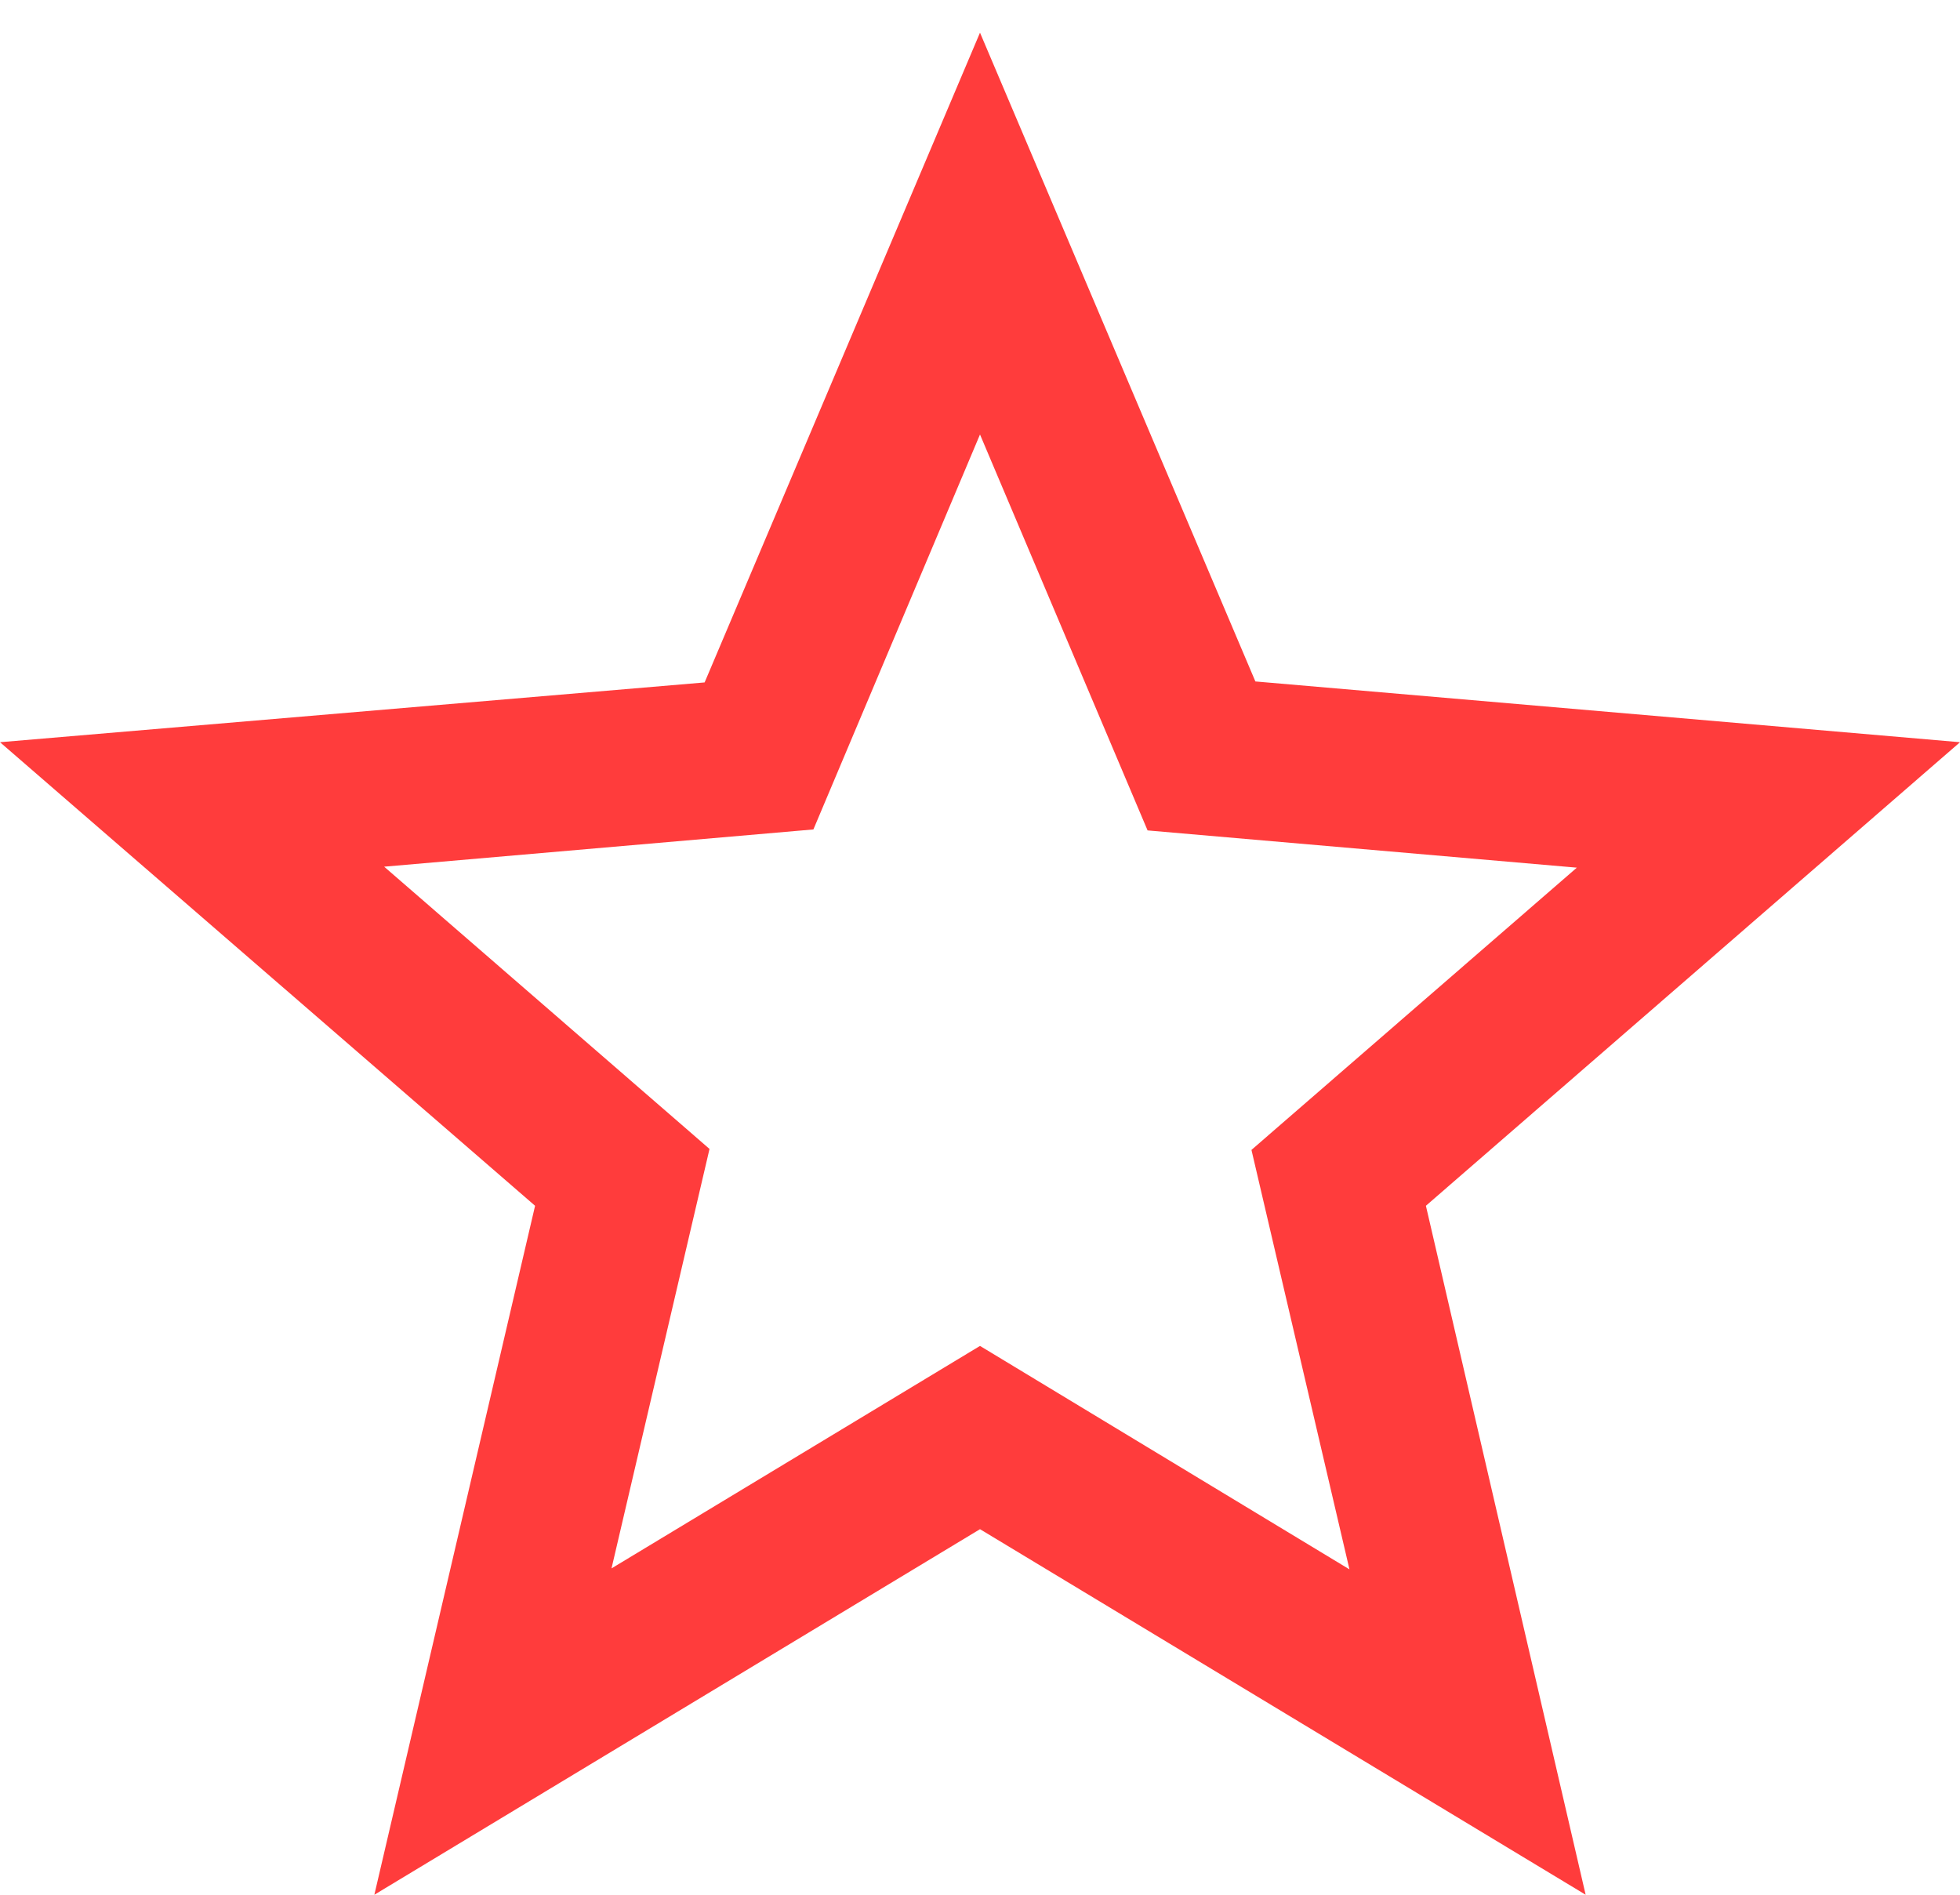 <svg width="30" height="29" viewBox="0 0 30 29" fill="none" xmlns="http://www.w3.org/2000/svg">
<path d="M30 11.36L19.215 10.43L15 0.5L10.785 10.445L0 11.36L8.19 18.455L5.73 29L15 23.405L24.27 29L21.825 18.455L30 11.36ZM15 20.6L9.36 24.005L10.86 17.585L5.88 13.265L12.45 12.695L15 6.65L17.565 12.71L24.135 13.28L19.155 17.6L20.655 24.02L15 20.6Z" fill="#FF3C3C"/>
</svg>
